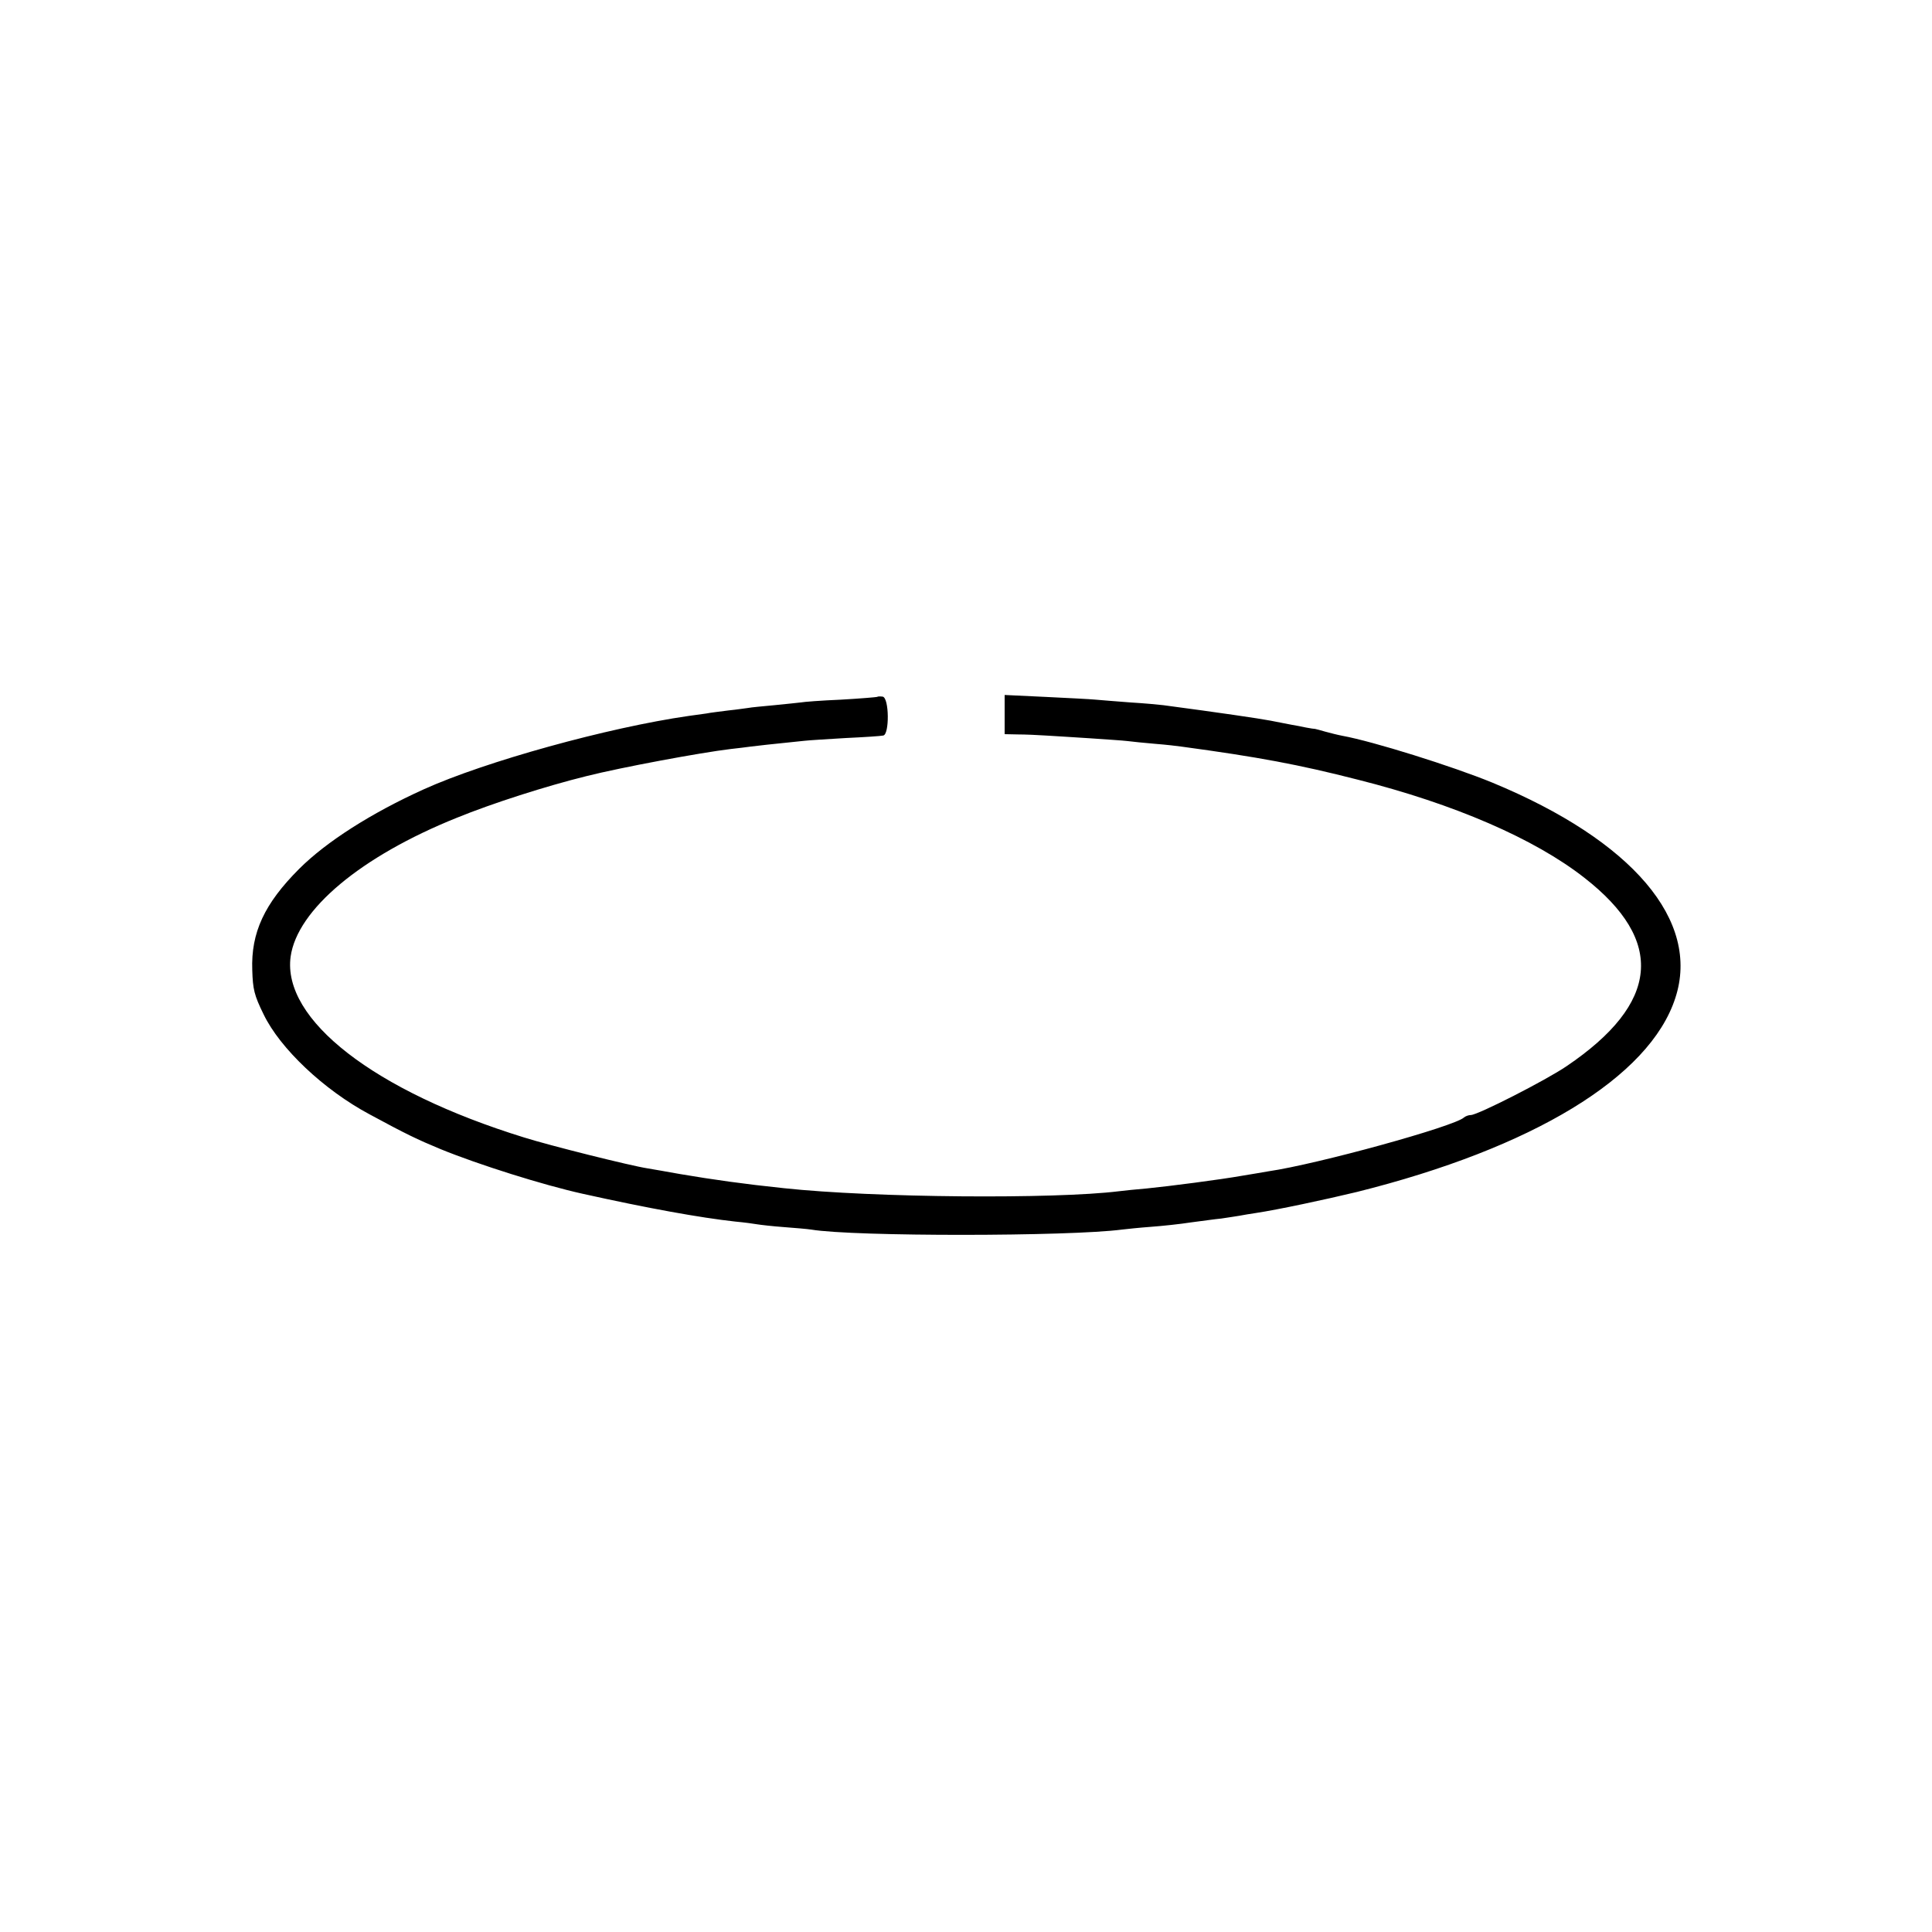 <?xml version="1.0" standalone="no"?>
<!DOCTYPE svg PUBLIC "-//W3C//DTD SVG 20010904//EN"
 "http://www.w3.org/TR/2001/REC-SVG-20010904/DTD/svg10.dtd">
<svg version="1.0" xmlns="http://www.w3.org/2000/svg"
 width="700pt" height="700pt" viewBox="0 0 700 700"
 preserveAspectRatio="xMidYMid meet">
<g transform="translate(0,700) scale(0.1,-0.1)"
fill="#000000" stroke="none">
<path d="M3178 4475 c-2 -1 -61 -6 -131 -10 -71 -3 -136 -8 -145 -10 -10 -1
-53 -6 -96 -10 -43 -4 -86 -8 -95 -10 -9 -1 -41 -6 -71 -9 -30 -4 -66 -8 -80
-11 -14 -2 -43 -6 -65 -9 -292 -42 -737 -165 -960 -266 -190 -86 -353 -190
-451 -288 -126 -126 -175 -231 -170 -367 2 -69 7 -91 41 -160 59 -123 218
-274 385 -363 131 -71 173 -91 255 -125 139 -57 375 -131 515 -162 238 -53
427 -87 554 -101 33 -3 69 -8 80 -10 12 -2 55 -7 96 -10 41 -3 86 -7 99 -9
156 -26 936 -25 1126 0 17 2 64 7 105 10 41 3 107 10 145 16 39 5 88 12 110
14 22 3 51 8 65 10 14 3 41 7 60 10 80 12 253 49 365 76 638 159 1062 416
1155 703 92 280 -155 570 -662 780 -146 60 -434 150 -544 170 -16 3 -44 10
-62 15 -18 5 -35 10 -37 10 -3 0 -18 2 -33 5 -15 3 -38 8 -52 10 -14 3 -48 9
-77 15 -42 8 -185 29 -388 56 -16 2 -70 7 -120 10 -49 4 -106 8 -125 10 -19 2
-101 6 -182 10 l-148 7 0 -71 0 -71 48 -1 c26 0 72 -2 102 -4 30 -2 102 -6
160 -10 58 -4 119 -8 135 -10 17 -2 62 -7 100 -10 39 -3 81 -8 95 -10 280 -38
425 -65 640 -120 349 -88 640 -214 820 -355 294 -229 273 -455 -64 -683 -75
-51 -322 -177 -347 -177 -8 0 -19 -4 -25 -9 -34 -32 -530 -169 -709 -195 -22
-4 -65 -11 -95 -16 -79 -14 -264 -38 -345 -46 -38 -3 -83 -8 -100 -10 -234
-29 -889 -24 -1215 11 -144 15 -257 31 -375 51 -49 9 -103 18 -120 21 -59 9
-352 82 -447 112 -543 168 -876 427 -845 655 24 170 254 363 602 503 130 53
324 115 470 151 127 32 413 85 521 98 27 3 60 7 74 9 22 3 69 8 195 21 17 2
84 6 150 10 65 3 126 7 135 9 23 3 22 137 -2 141 -9 1 -18 1 -20 -1z"/>
</g>
</svg>
